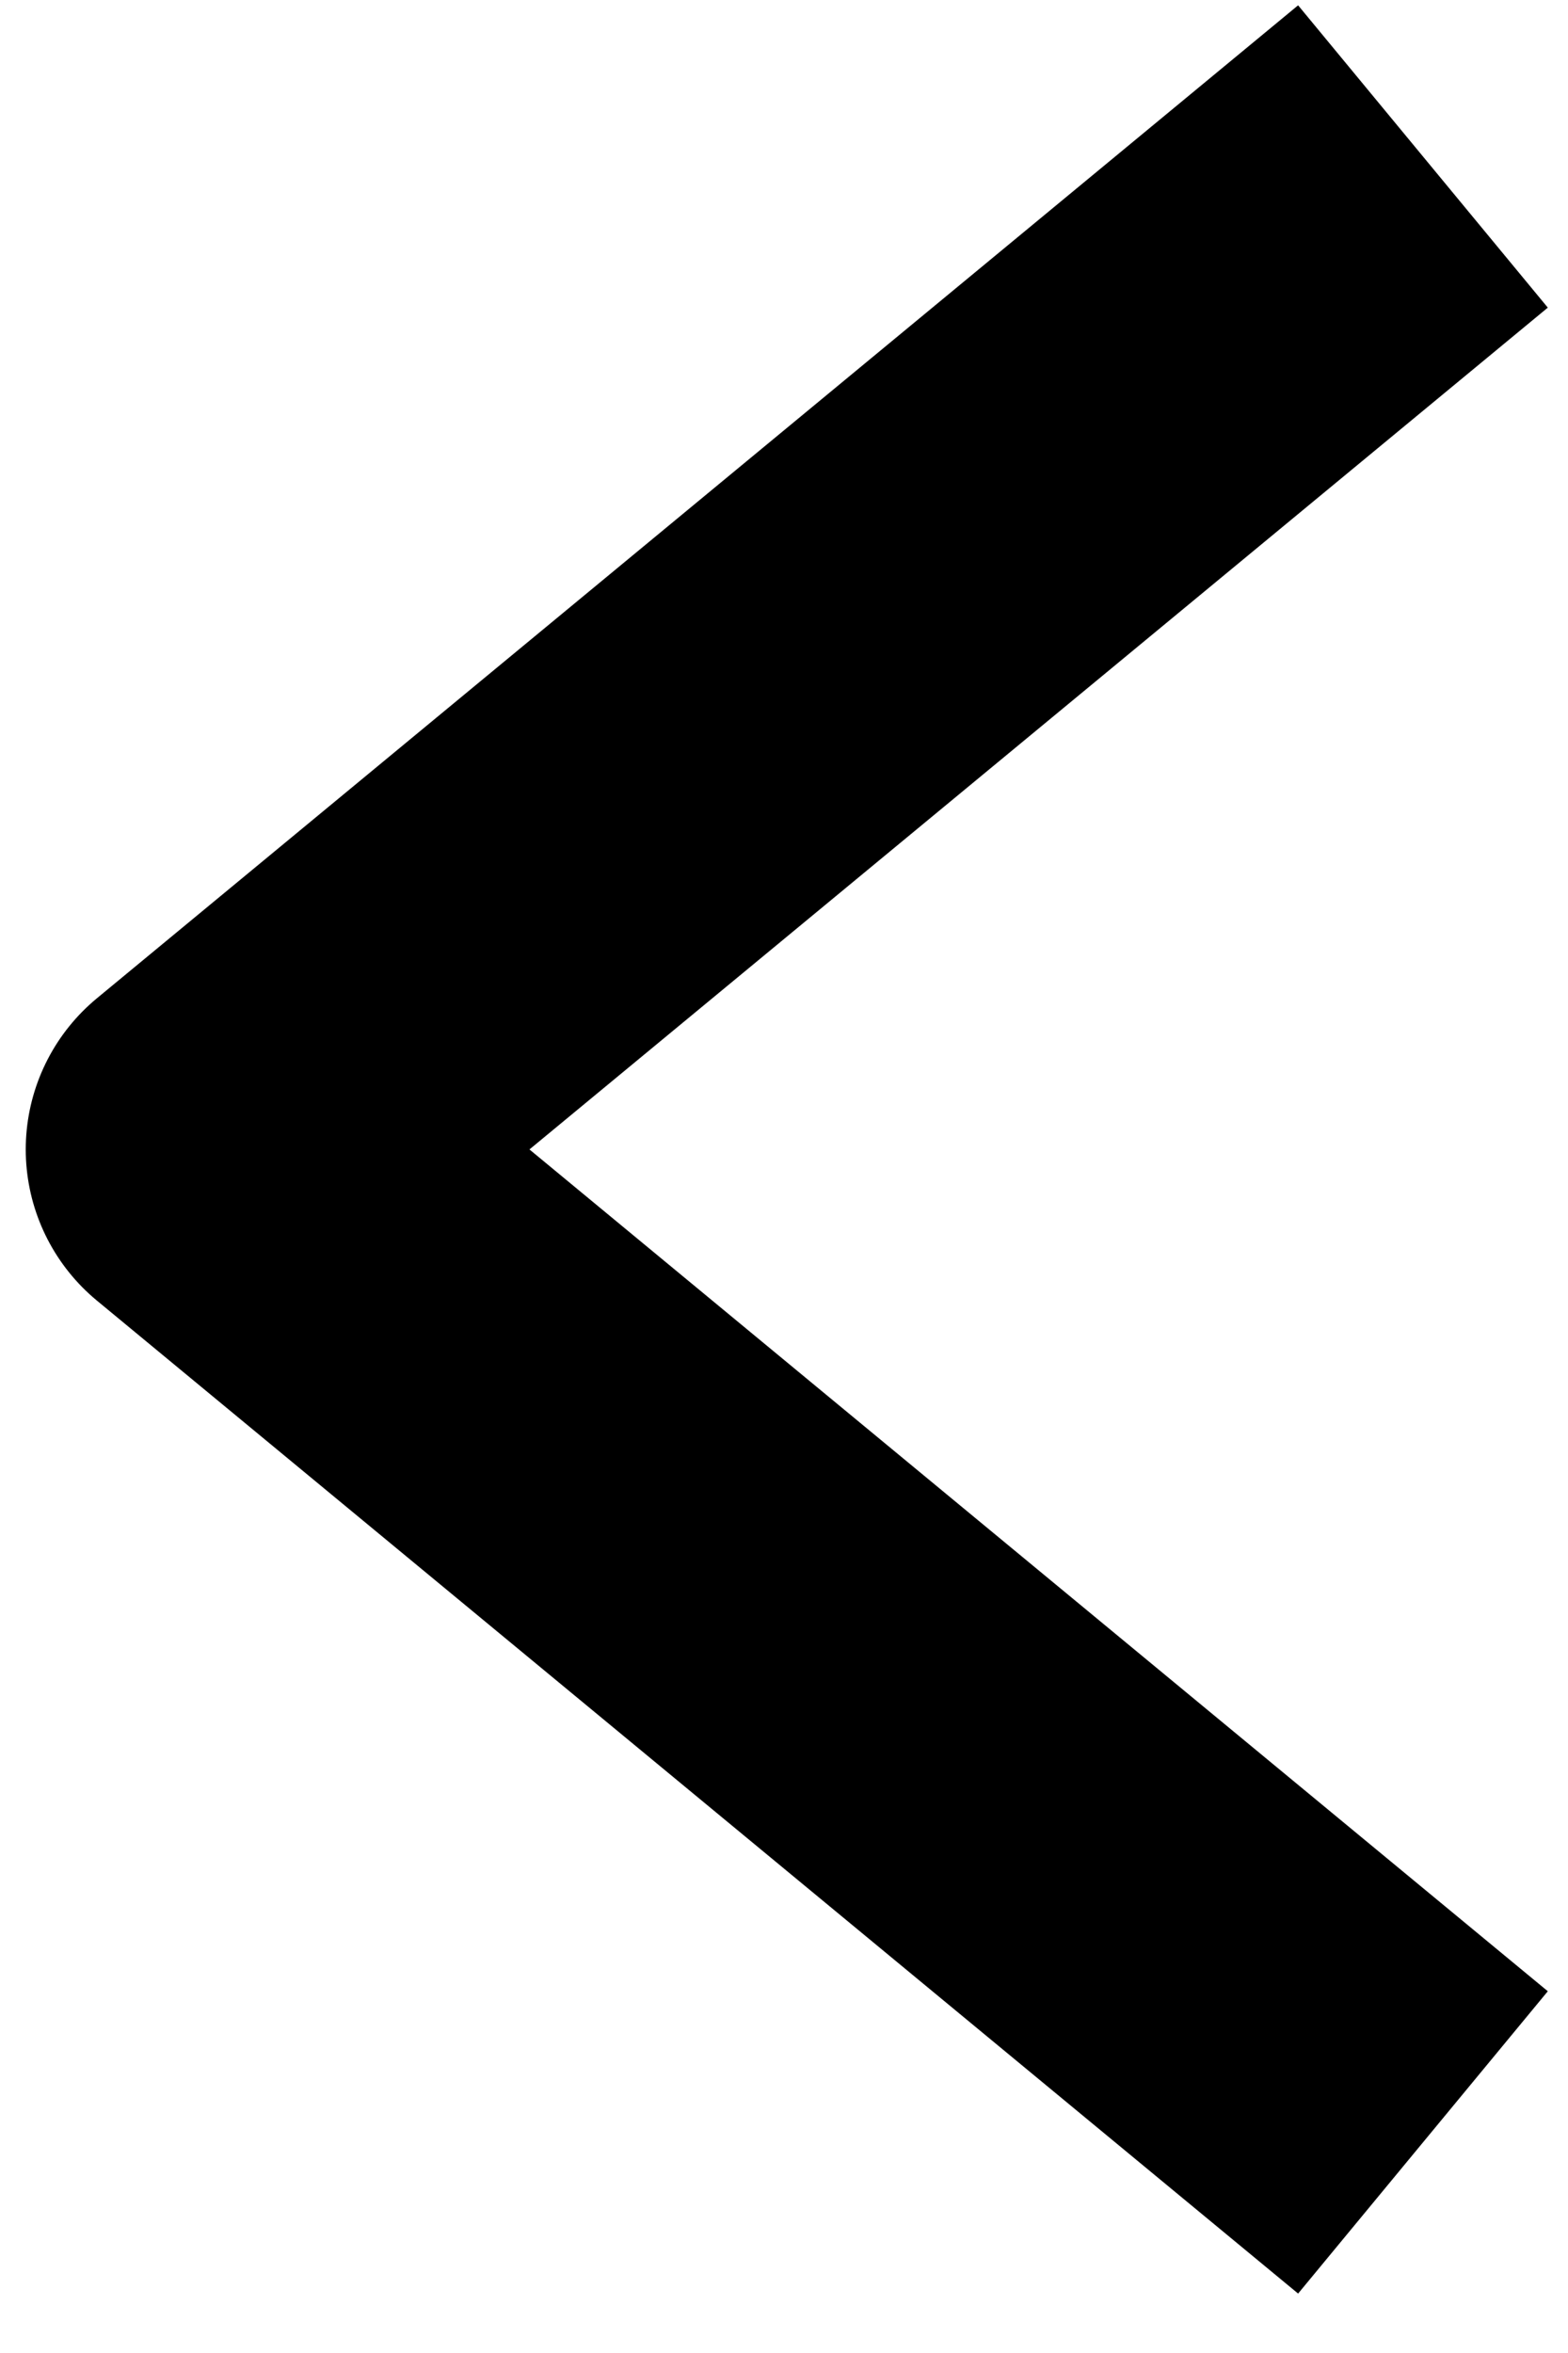 <svg width="12" height="18" viewBox="0 0 12 18" fill="none" xmlns="http://www.w3.org/2000/svg">
<path d="M10.89 16.389L1.697 8.793L10.89 1.197" stroke="#1CCB01" stroke-opacity="0.25" style="stroke:#1CCB01;stroke:color(display-p3 0.11 0.796 0.004);stroke-opacity:0.25;" stroke-width="3" stroke-linejoin="round"/>
</svg>
